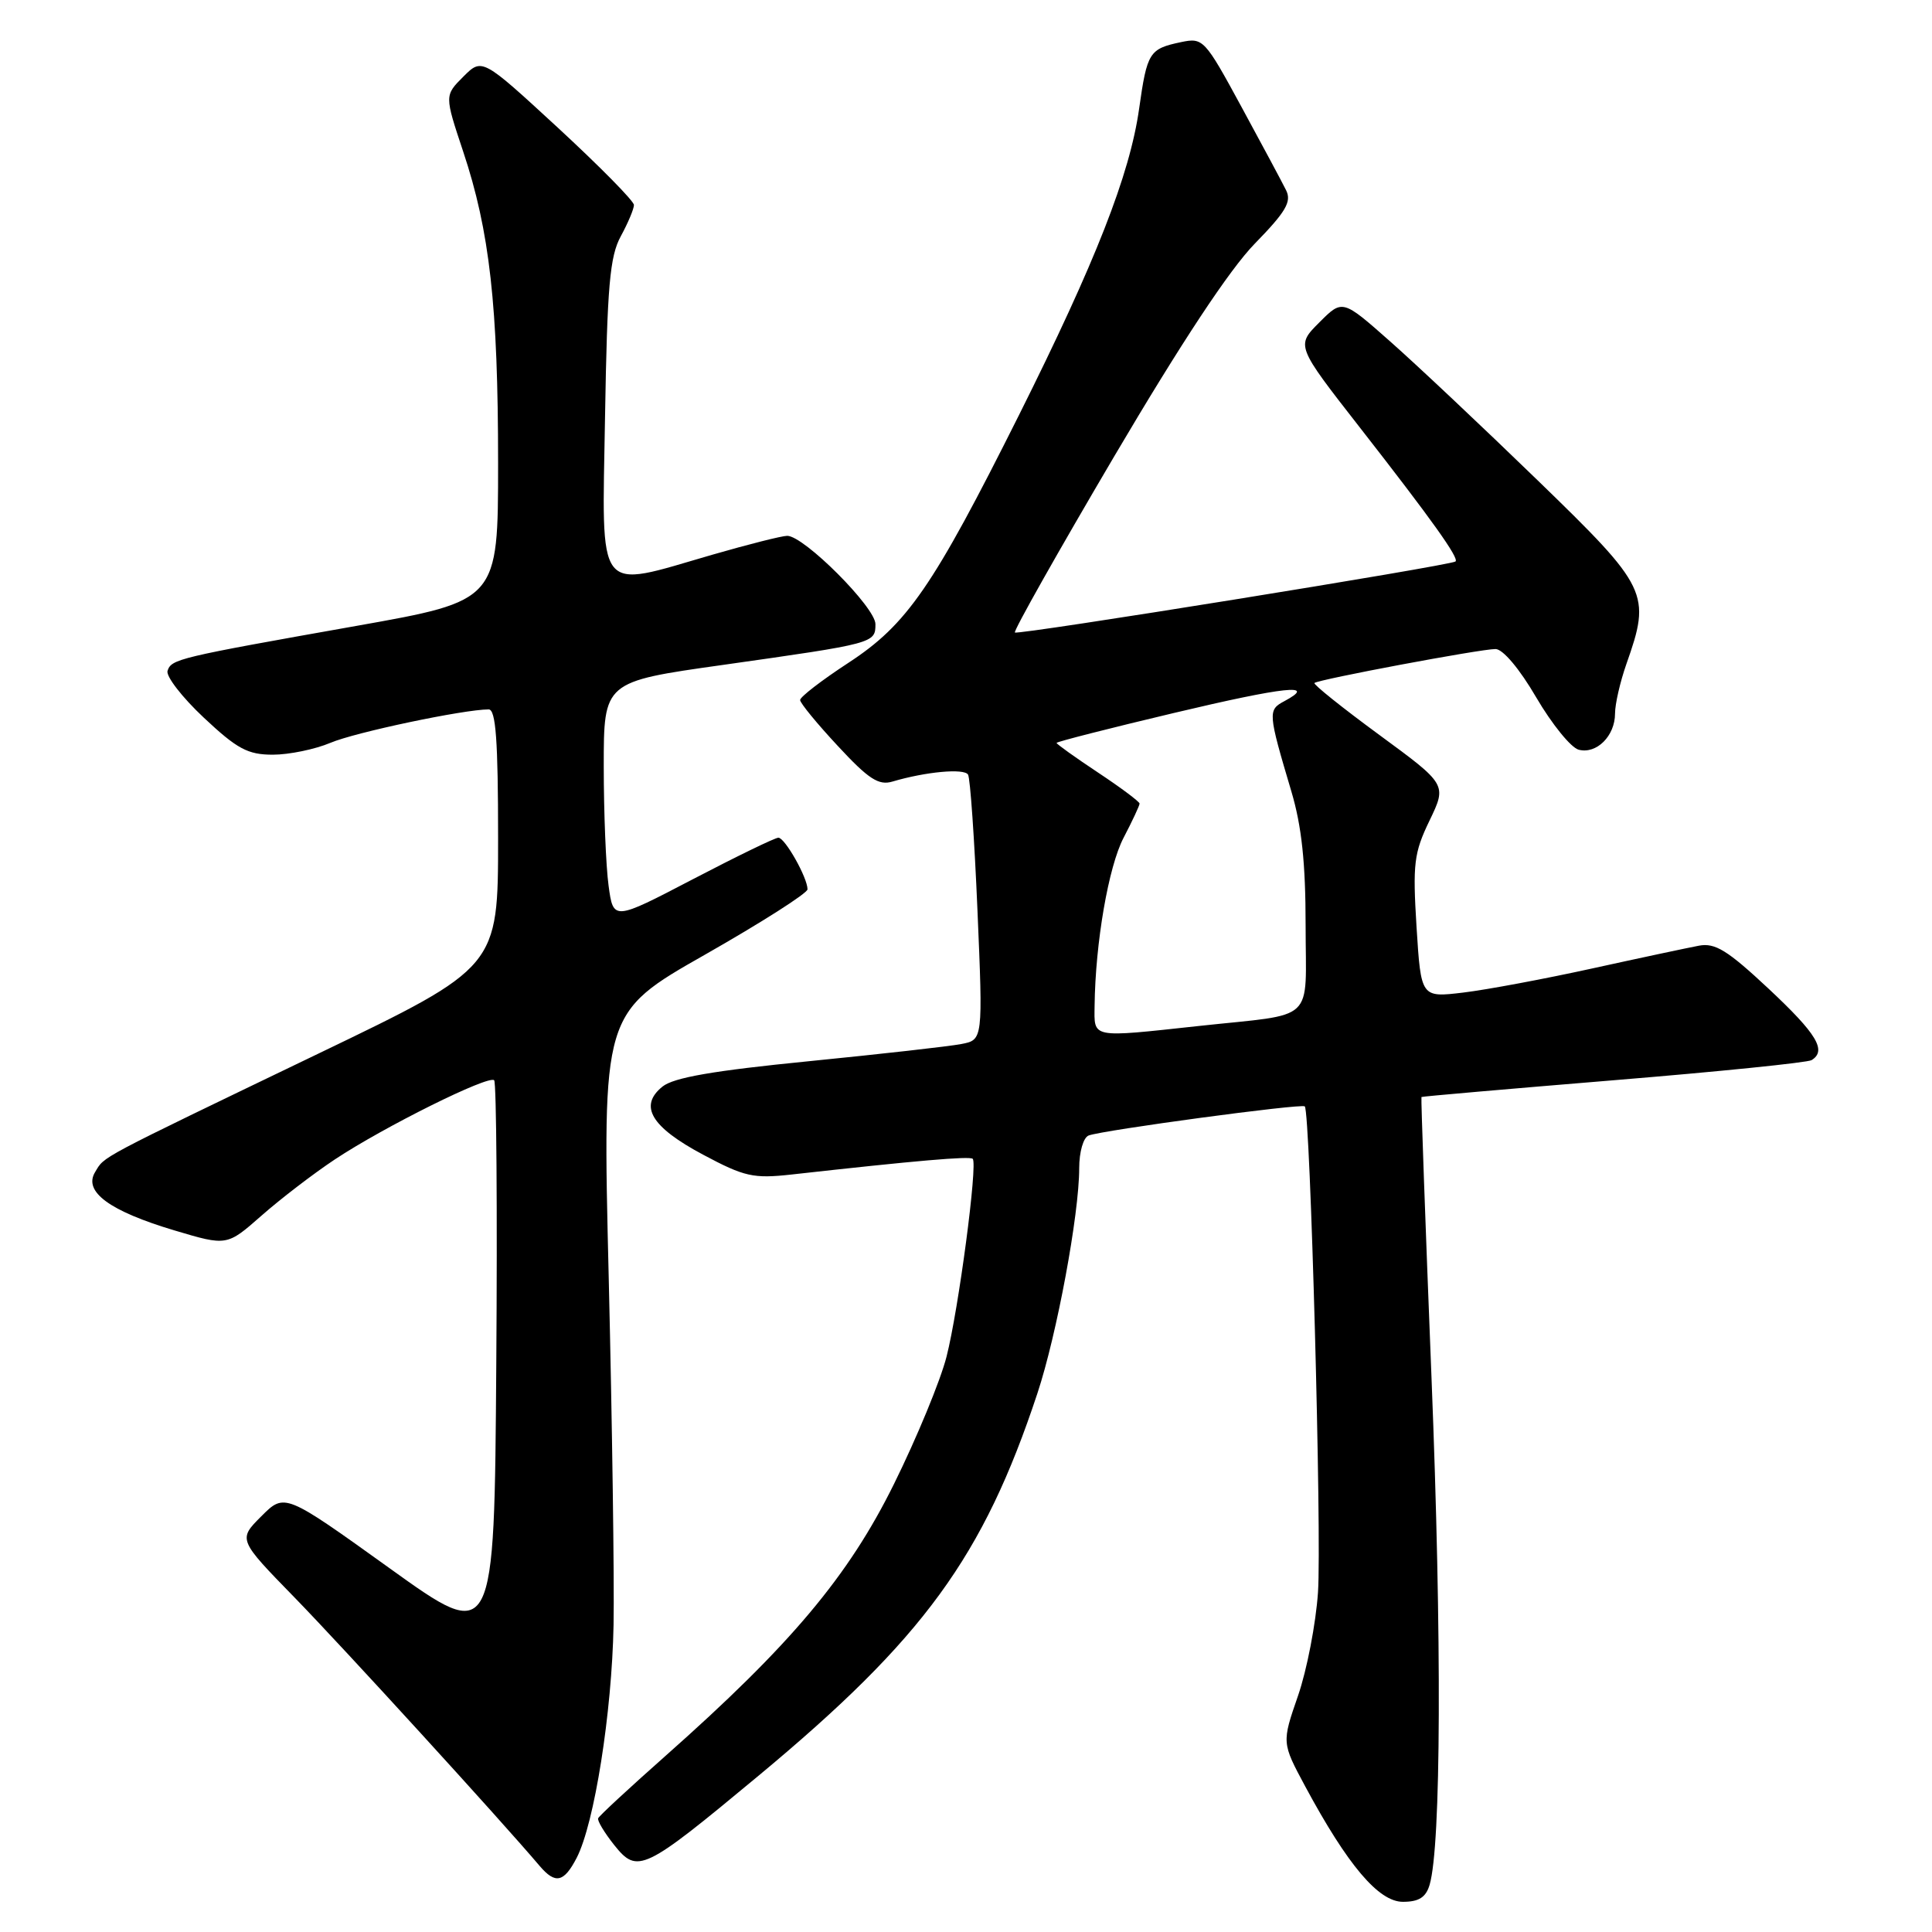 <?xml version="1.0" encoding="UTF-8" standalone="no"?>
<!DOCTYPE svg PUBLIC "-//W3C//DTD SVG 1.1//EN" "http://www.w3.org/Graphics/SVG/1.1/DTD/svg11.dtd" >
<svg xmlns="http://www.w3.org/2000/svg" xmlns:xlink="http://www.w3.org/1999/xlink" version="1.1" viewBox="0 0 256 256">
 <g >
 <path fill="currentColor"
d=" M 189.43 249.75 C 190.96 244.56 191.06 217.12 189.68 182.50 C 188.87 162.15 188.27 145.44 188.35 145.36 C 188.43 145.28 199.88 144.29 213.80 143.14 C 227.71 142.00 239.52 140.80 240.05 140.47 C 242.08 139.21 240.75 137.00 234.36 131.02 C 228.91 125.92 227.26 124.90 225.11 125.31 C 223.68 125.58 217.32 126.93 211.00 128.32 C 204.68 129.71 196.98 131.15 193.89 131.52 C 188.29 132.19 188.29 132.19 187.70 122.85 C 187.18 114.45 187.35 113.02 189.42 108.73 C 191.72 103.95 191.72 103.95 182.78 97.39 C 177.86 93.78 173.99 90.68 174.17 90.50 C 174.64 90.04 196.15 86.00 198.16 86.00 C 199.14 86.00 201.35 88.62 203.57 92.43 C 205.64 95.96 208.16 99.07 209.18 99.34 C 211.55 99.96 214.00 97.52 214.00 94.55 C 214.00 93.29 214.68 90.34 215.50 88.00 C 218.80 78.64 218.44 77.89 203.75 63.65 C 196.46 56.58 187.66 48.29 184.19 45.23 C 177.88 39.65 177.88 39.65 174.81 42.73 C 171.73 45.81 171.73 45.81 180.19 56.65 C 189.78 68.94 193.38 73.99 192.86 74.40 C 192.17 74.94 134.85 84.18 134.48 83.81 C 134.27 83.61 140.20 73.10 147.64 60.47 C 156.57 45.33 162.91 35.73 166.26 32.29 C 170.37 28.08 171.17 26.73 170.42 25.22 C 169.92 24.20 167.25 19.22 164.50 14.16 C 159.63 5.19 159.42 4.97 156.50 5.58 C 152.28 6.47 152.00 6.91 150.94 14.40 C 149.71 23.13 145.17 34.70 135.02 55.00 C 123.61 77.80 120.21 82.74 112.40 87.84 C 108.88 90.14 106.01 92.35 106.02 92.76 C 106.03 93.17 108.28 95.91 111.03 98.86 C 115.09 103.24 116.43 104.11 118.26 103.56 C 122.65 102.26 127.75 101.78 128.27 102.64 C 128.56 103.11 129.12 111.21 129.52 120.64 C 130.25 137.79 130.25 137.79 127.37 138.34 C 125.79 138.65 116.69 139.67 107.15 140.62 C 94.53 141.87 89.26 142.78 87.78 143.98 C 84.61 146.54 86.27 149.33 93.16 153.00 C 98.65 155.93 99.82 156.19 104.88 155.63 C 121.36 153.79 128.51 153.17 128.89 153.55 C 129.57 154.23 127.02 173.49 125.42 179.77 C 124.62 182.92 121.49 190.50 118.47 196.61 C 112.42 208.87 104.76 217.98 88.13 232.71 C 83.38 236.92 79.39 240.61 79.26 240.93 C 79.12 241.24 80.08 242.83 81.38 244.47 C 84.48 248.34 85.24 247.98 100.50 235.30 C 122.38 217.12 130.29 206.28 137.46 184.63 C 140.04 176.84 143.00 160.90 143.00 154.79 C 143.00 152.63 143.55 150.73 144.25 150.46 C 146.13 149.75 172.44 146.20 172.89 146.60 C 173.62 147.25 175.15 203.49 174.64 211.00 C 174.36 215.12 173.17 221.30 171.99 224.71 C 169.84 230.92 169.84 230.92 172.95 236.71 C 178.57 247.15 182.67 252.00 185.89 252.00 C 188.01 252.00 188.94 251.41 189.43 249.75 Z  M 76.41 246.18 C 78.76 241.63 81.08 226.97 81.30 215.31 C 81.41 209.36 81.12 188.69 80.66 169.36 C 79.81 134.23 79.81 134.23 93.41 126.50 C 100.88 122.25 107.00 118.35 107.00 117.84 C 107.00 116.30 104.01 111.00 103.14 111.00 C 102.70 111.00 97.60 113.48 91.81 116.50 C 81.27 122.00 81.27 122.00 80.64 117.36 C 80.29 114.81 80.00 107.68 80.00 101.53 C 80.00 90.33 80.00 90.33 95.75 88.11 C 115.89 85.26 116.00 85.23 116.00 82.70 C 116.00 80.48 106.53 71.00 104.31 71.00 C 103.61 71.00 99.15 72.13 94.40 73.50 C 78.79 78.02 79.77 79.28 80.17 55.25 C 80.46 37.87 80.80 33.98 82.26 31.30 C 83.22 29.54 84.00 27.68 84.00 27.16 C 84.00 26.64 79.47 22.05 73.94 16.94 C 63.88 7.67 63.88 7.67 61.39 10.16 C 58.90 12.65 58.90 12.65 61.37 20.07 C 64.89 30.62 66.00 40.51 66.00 61.37 C 66.00 79.60 66.00 79.60 47.25 82.93 C 23.49 87.14 22.72 87.33 22.20 88.89 C 21.97 89.60 24.12 92.39 27.00 95.09 C 31.42 99.24 32.83 100.00 36.15 100.00 C 38.30 100.00 41.74 99.29 43.78 98.43 C 47.07 97.03 61.43 94.01 64.75 94.00 C 65.70 94.00 66.00 98.08 66.00 111.08 C 66.00 128.15 66.00 128.15 42.25 139.58 C 12.54 153.88 13.91 153.15 12.60 155.31 C 11.02 157.91 14.52 160.47 23.13 163.04 C 30.07 165.11 30.07 165.11 34.66 161.07 C 37.18 158.85 41.55 155.50 44.37 153.63 C 50.87 149.32 64.75 142.42 65.48 143.14 C 65.78 143.44 65.91 160.36 65.76 180.73 C 65.50 217.77 65.50 217.77 51.61 207.79 C 37.72 197.82 37.72 197.82 34.63 200.91 C 31.54 204.00 31.54 204.00 39.10 211.75 C 45.41 218.23 66.31 241.11 71.51 247.25 C 73.59 249.69 74.72 249.44 76.41 246.18 Z  M 145.04 133.25 C 145.14 124.92 146.88 114.84 148.88 111.01 C 150.05 108.77 151.00 106.73 151.00 106.48 C 151.00 106.23 148.53 104.38 145.50 102.37 C 142.47 100.36 140.00 98.59 140.00 98.44 C 140.00 98.29 147.00 96.50 155.56 94.47 C 170.30 90.97 174.66 90.51 170.18 92.91 C 167.98 94.08 168.01 94.43 171.11 104.86 C 172.48 109.46 173.00 114.34 173.00 122.59 C 173.00 135.75 174.60 134.24 158.83 135.95 C 144.43 137.51 144.99 137.62 145.04 133.25 Z "/>
</g>
</svg>